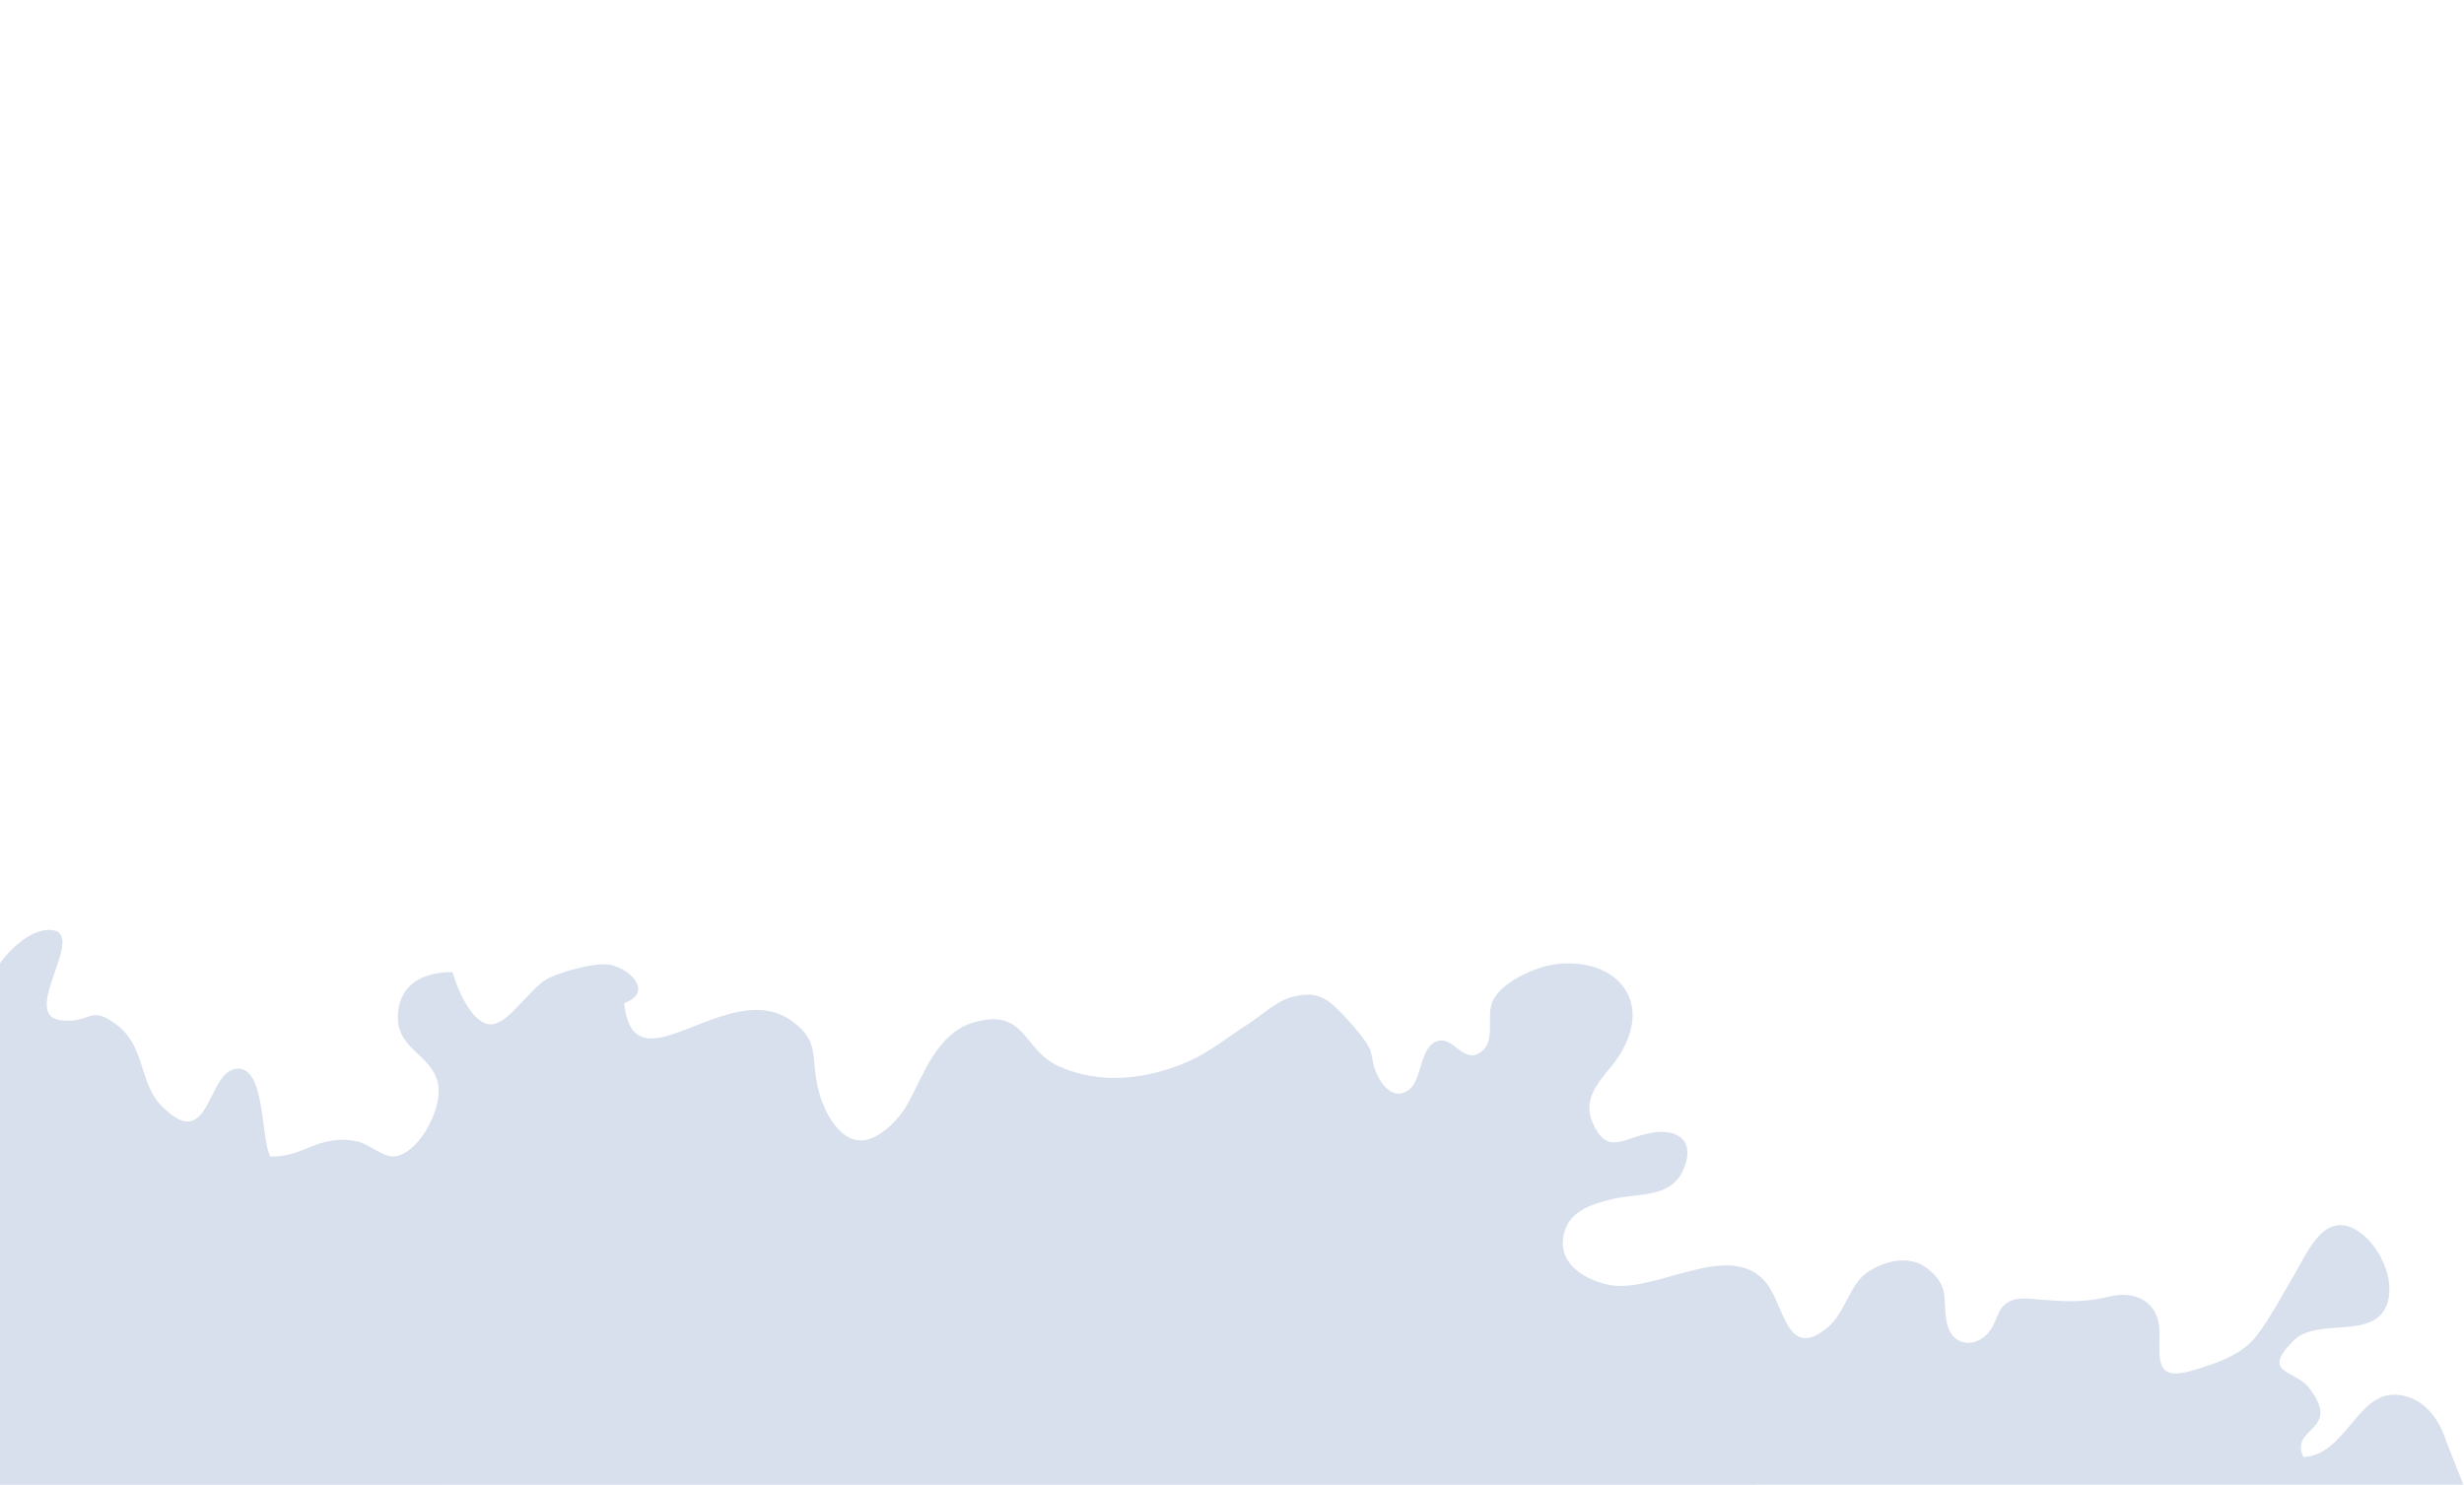 <?xml version="1.0" encoding="utf-8"?>
<!-- Generator: Adobe Illustrator 16.0.0, SVG Export Plug-In . SVG Version: 6.00 Build 0)  -->
<!DOCTYPE svg PUBLIC "-//W3C//DTD SVG 1.1//EN" "http://www.w3.org/Graphics/SVG/1.1/DTD/svg11.dtd">
<svg version="1.1" id="Layer_1" xmlns="http://www.w3.org/2000/svg" xmlns:xlink="http://www.w3.org/1999/xlink" x="0px" y="0px"
	 width="1370.93px" height="826.281px" viewBox="0 0 1370.93 826.281" enable-background="new 0 0 1370.93 826.281"
	 xml:space="preserve">
<path fill-rule="evenodd" clip-rule="evenodd" fill="#D8E0ED" d="M1360.844,801.573c-4.094-12.751-12.932-24.26-27.146-25.392
	c-22.221-1.77-28.469,33.539-52.127,34.653c-8.013-16.955,21.932-14.225,3.168-38.476c-8.012-10.353-27.166-7.729-8.73-26.25
	c13.147-13.207,43.659-0.412,51.683-19.272c5.803-13.637-3.58-33.39-14.935-41.204c-19.341-13.312-28.671,10.908-36.916,24.918
	c-6.334,10.764-12.938,23.18-20.358,32.862c-8.005,10.446-21.774,15.139-35.315,19.175c-20.937,6.242-18.643-4.98-18.619-20.784
	c0.025-17.289-13.302-23.839-27.894-20.287c-14.379,3.5-23.901,2.75-37.812,1.789c-5.337-0.369-12.921-1.948-18.504,1.313
	c-6.055,3.537-5.928,9.782-9.771,15.362c-7.399,10.737-21.573,9.896-24.4-3.962c-2.635-12.901,2.201-19.768-10.827-30.113
	c-9.033-7.171-21.608-4.991-31.956,1.169c-11.508,6.85-13.146,22.9-23.285,31.432c-23.326,19.623-23.972-12.588-34.971-25.306
	c-20.228-23.384-61.277,6.795-86.617,1.878c-12.742-2.474-27.769-10.935-25.851-25.883c1.942-15.14,15.656-19.076,28.028-22.031
	c13.762-3.289,31.492-0.229,38.671-15.766c7.647-16.55-3.106-24.047-18.727-20.765c-14.927,3.137-23.788,12.265-31.583-6.016
	c-5.45-12.784,2.852-21.895,10.686-31.454c9.693-11.834,16.711-29.414,6.887-43.381c-8.336-11.852-24.143-14.857-37.718-13.248
	c-11.342,1.344-31.419,10.086-35.761,21.426c-3.047,7.955,1.839,21.207-5.676,27.113c-10.204,8.019-15.498-8.574-24.585-5.759
	c-10.19,3.155-8.595,21.531-15.752,26.984c-8.992,6.854-15.8-2.901-18.848-10.333c-1.844-4.493-1.624-9.754-3.917-13.811
	c-3.118-5.512-12.292-15.861-17.622-20.997c-8.137-7.841-14.206-9.06-24.938-6.312c-8.594,2.2-18.051,11.057-25.516,15.821
	c-10.825,6.907-20.161,14.765-32.11,20.024c-22.791,10.031-49.186,13.188-72.371,2.559c-19.804-9.081-18.114-32.488-46.78-24.354
	c-20.764,5.894-28.074,29.266-37.349,46.011c-4.22,7.619-14.686,18.392-23.734,19.595c-13.216,1.76-21.839-14.796-24.964-25.687
	c-5.652-19.692,1.021-28.163-14.496-39.989c-35.97-27.412-88.905,40.577-94.199-10.654c15.437-5.236,5.396-17.98-7.357-21.156
	c-7.571-1.885-27.357,3.519-35.21,7.604c-10.339,5.378-22.508,27.062-32.907,25.322c-10.151-1.7-17.687-20.532-20.042-28.992
	c-14.932,0.038-28.812,5.519-30.316,22.68c-1.768,20.141,18.005,22.304,22.145,38.875c3.171,12.692-9.175,37.897-23.045,40.929
	c-6.853,1.499-14.997-6.938-22.042-8.303c-21.701-4.2-29.096,9.08-48.242,8.445c-5.401-11.614-2.514-51.583-19.379-48.729
	c-16.102,2.727-14.225,48.31-41.474,20.095c-11.632-12.044-8.875-32.32-23.657-44.005c-16.031-12.67-14.659-1.046-31.896-3.163
	c-23.949-2.941,16.726-50.475-6.692-50.296C17.099,517.558,6.44,527.284,0,535.955c0,0-0.039,290.332,0,290.326l1371.226-0.069
	l-0.592,0.139l0,0"/>
</svg>
